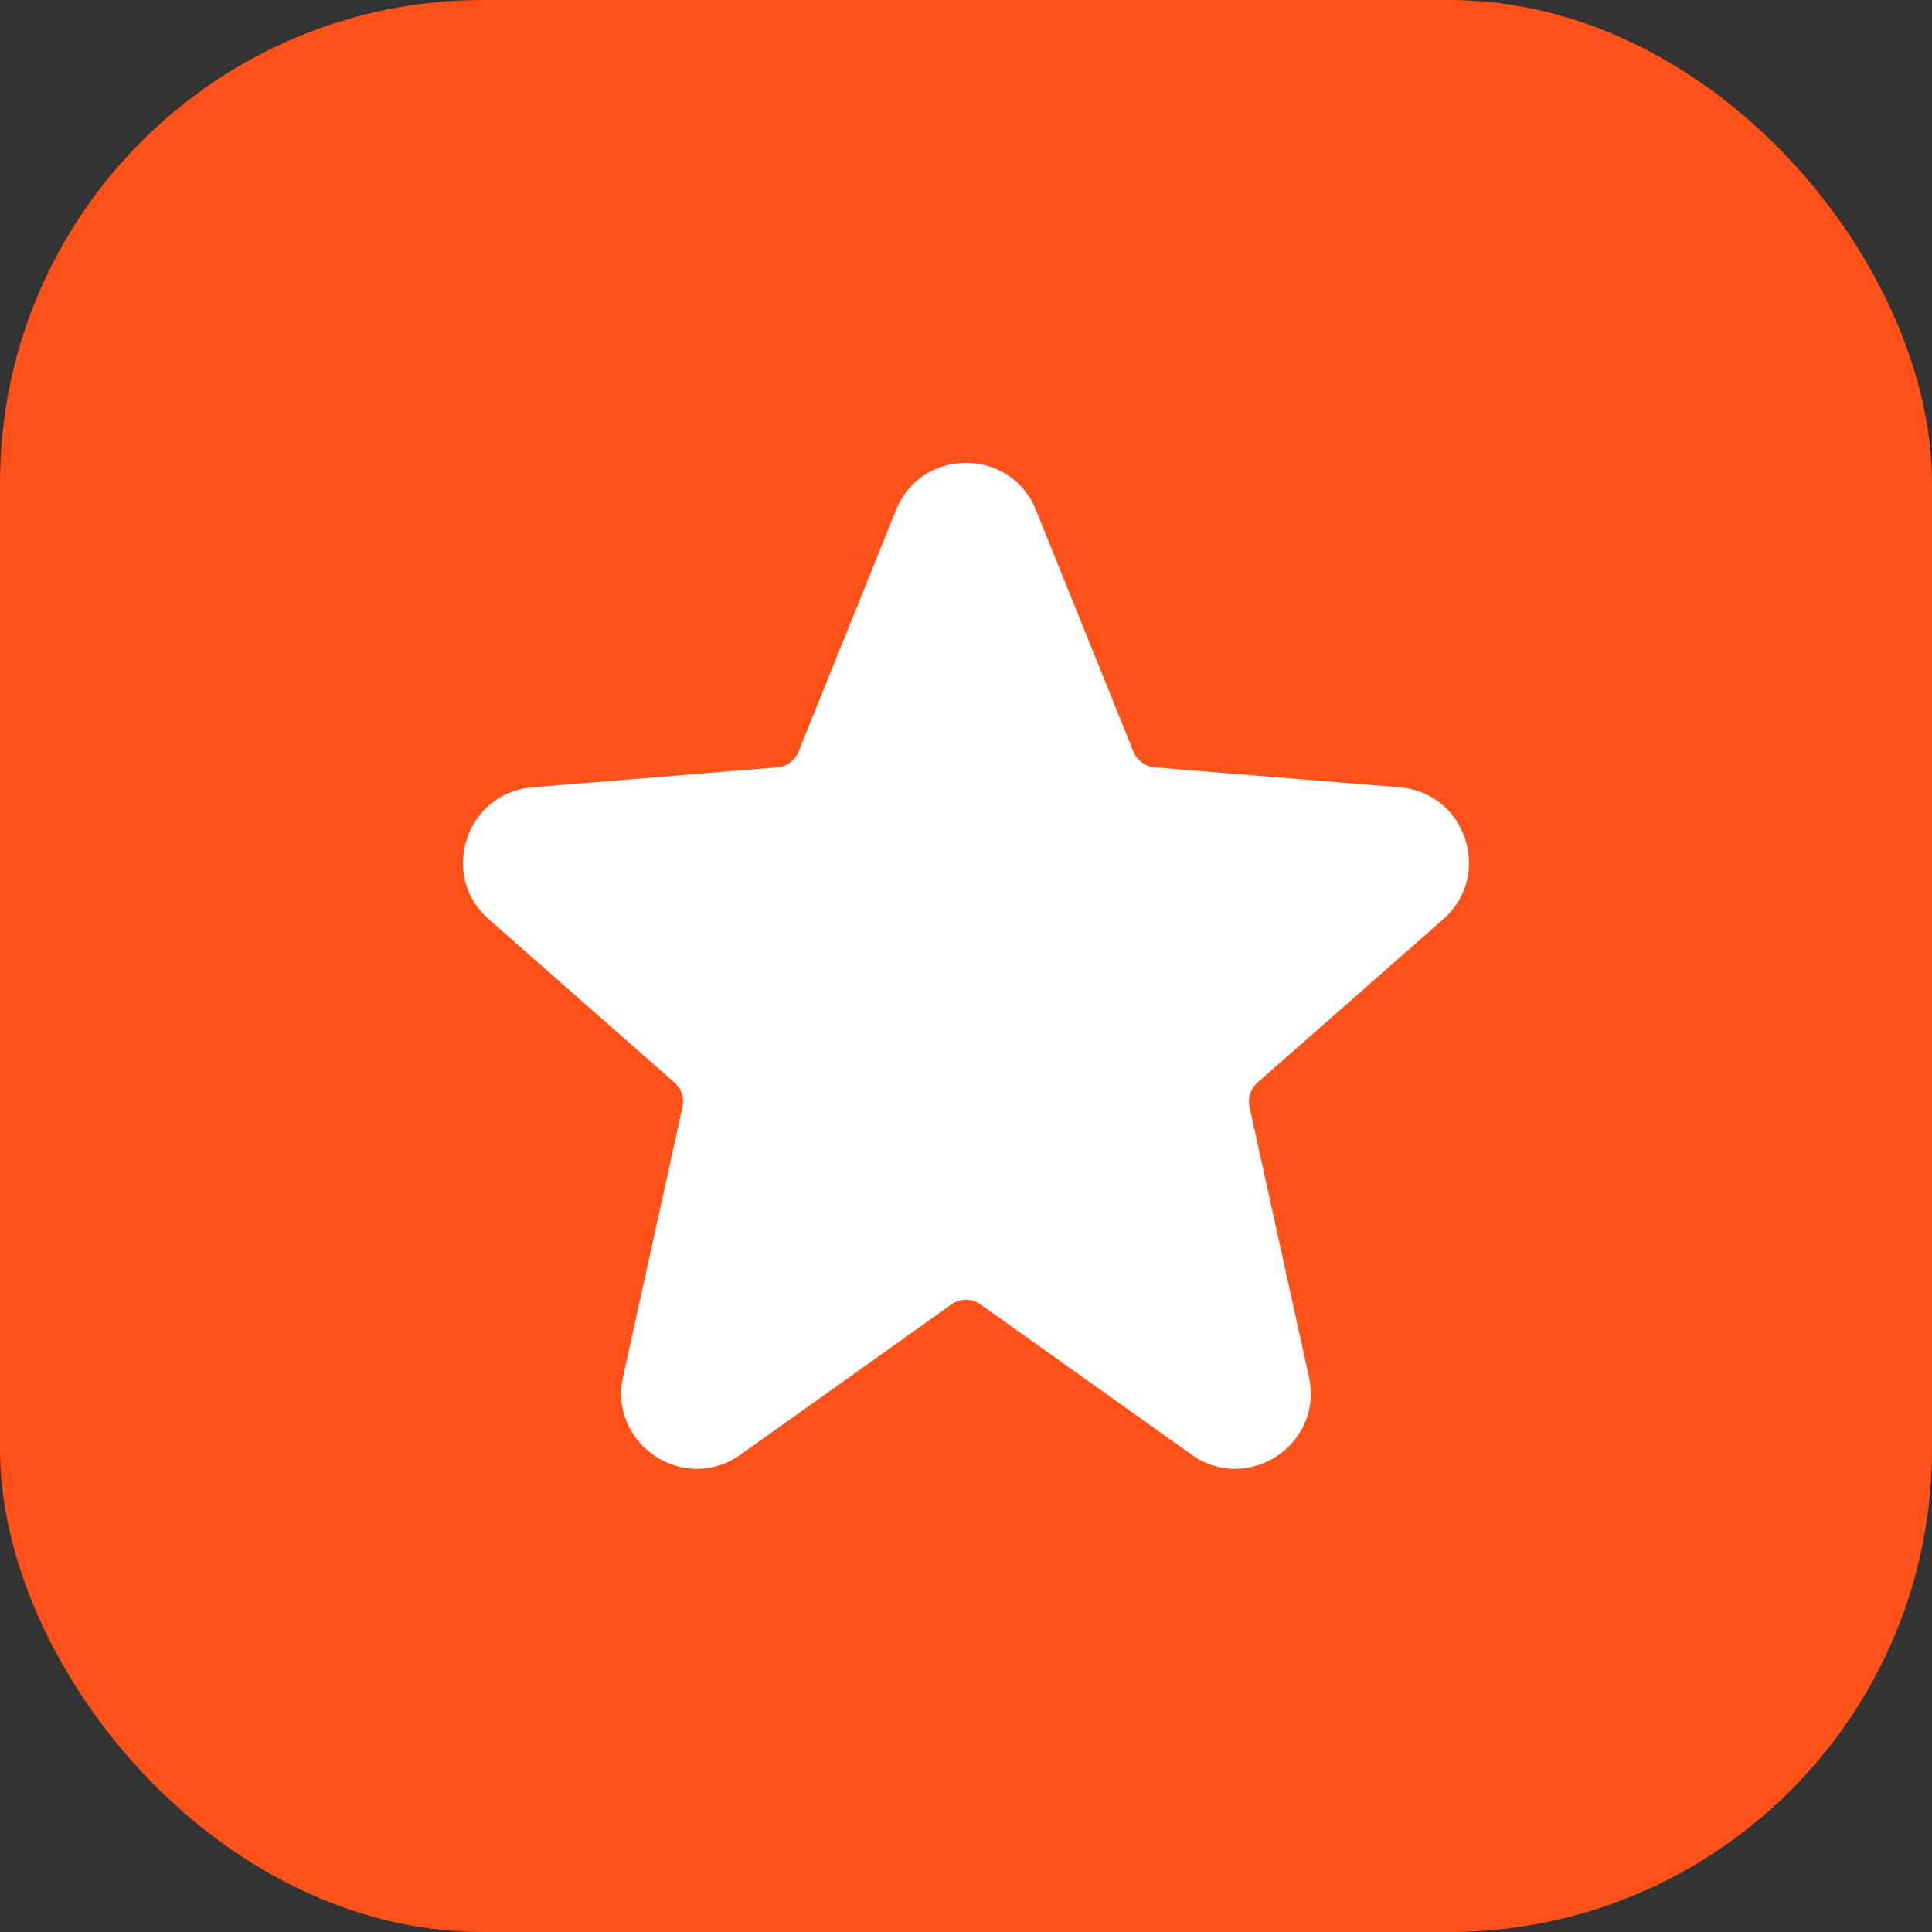 <svg width="32" height="32" viewBox="0 0 32 32" fill="none" xmlns="http://www.w3.org/2000/svg">
<rect x="0" y="0" width="32" height="32" fill="#333333" stroke="none"/>
<rect width="32" height="32" rx="8" fill="#FF511A"/>
<path d="M14.841 8.448C15.262 7.405 16.738 7.405 17.159 8.448L18.774 12.45C18.833 12.596 18.969 12.697 19.126 12.71L23.181 13.04C24.281 13.13 24.734 14.496 23.905 15.225L20.828 17.931C20.714 18.031 20.664 18.186 20.696 18.334L21.68 22.806C21.926 23.924 20.666 24.757 19.735 24.093L16.242 21.606C16.097 21.503 15.903 21.503 15.758 21.606L12.266 24.093C11.334 24.757 10.074 23.924 10.32 22.806L11.304 18.334C11.336 18.186 11.286 18.031 11.172 17.931L8.095 15.225C7.266 14.496 7.719 13.13 8.819 13.04L12.874 12.71C13.031 12.697 13.168 12.596 13.226 12.45L14.841 8.448Z" fill="white"/>
</svg>
